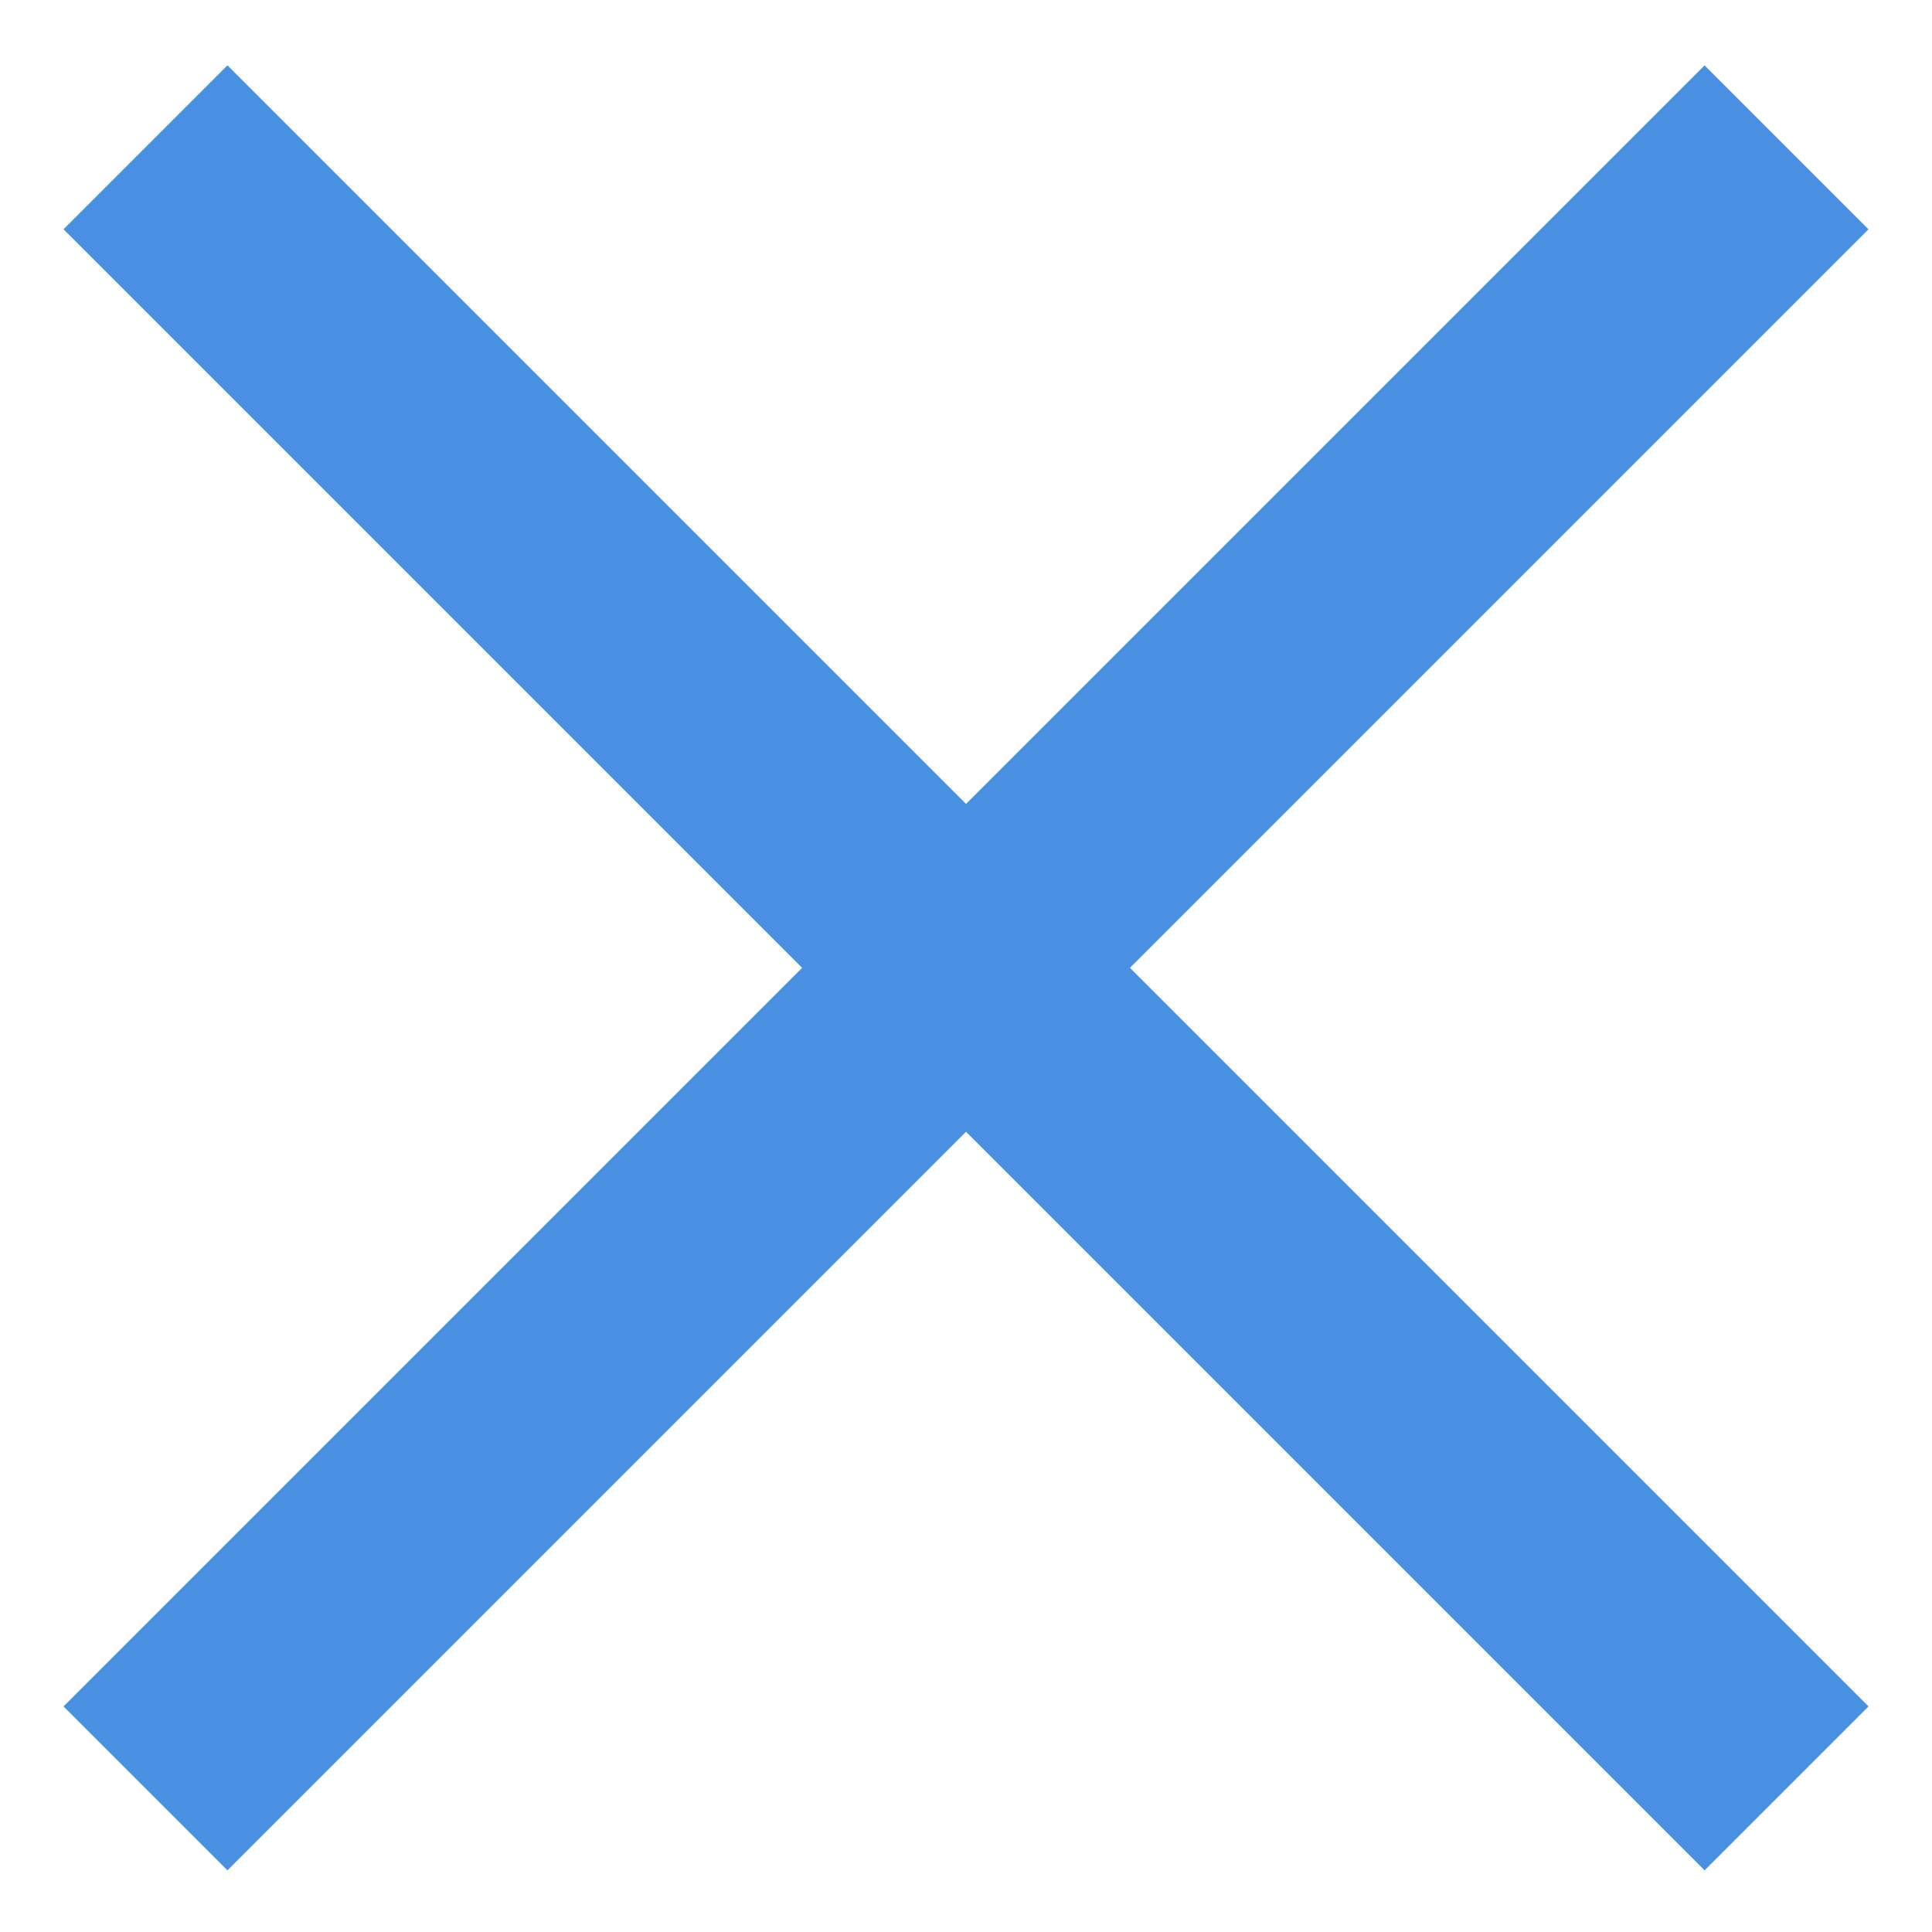 <svg width="25px" height="25px" viewBox="0 0 25 25" version="1.1" xmlns="http://www.w3.org/2000/svg" xmlns:xlink="http://www.w3.org/1999/xlink">
    <!-- Generator: Sketch 50.2 (55047) - http://www.bohemiancoding.com/sketch -->
    <desc>Created with Sketch.</desc>
    <defs></defs>
    <g id="Welcome" stroke="none" stroke-width="1" fill="none" fill-rule="evenodd">
        <g id="Главная-отеля" transform="translate(-1391, -122)" fill="#D8D8D8" stroke="#4A90E2" stroke-width="3">
            <g id="2-блок" transform="translate(300, 100)">
                <g id="Trainers-Info" transform="translate(299, 11)">
                    <g id="кнопки-управления" transform="translate(18, 0.008)">
                        <g id="close" transform="translate(786.158, 23.858) rotate(45) translate(-786.158, -23.858) translate(769.658, 7.858)">
                            <path d="M16.5,0.501 L16.5,30.532" id="Path-Copy"></path>
                            <path d="M31.516,15.516 L1.484,15.516" id="Path-Copy-2"></path>
                        </g>
                    </g>
                </g>
            </g>
        </g>
    </g>
</svg>